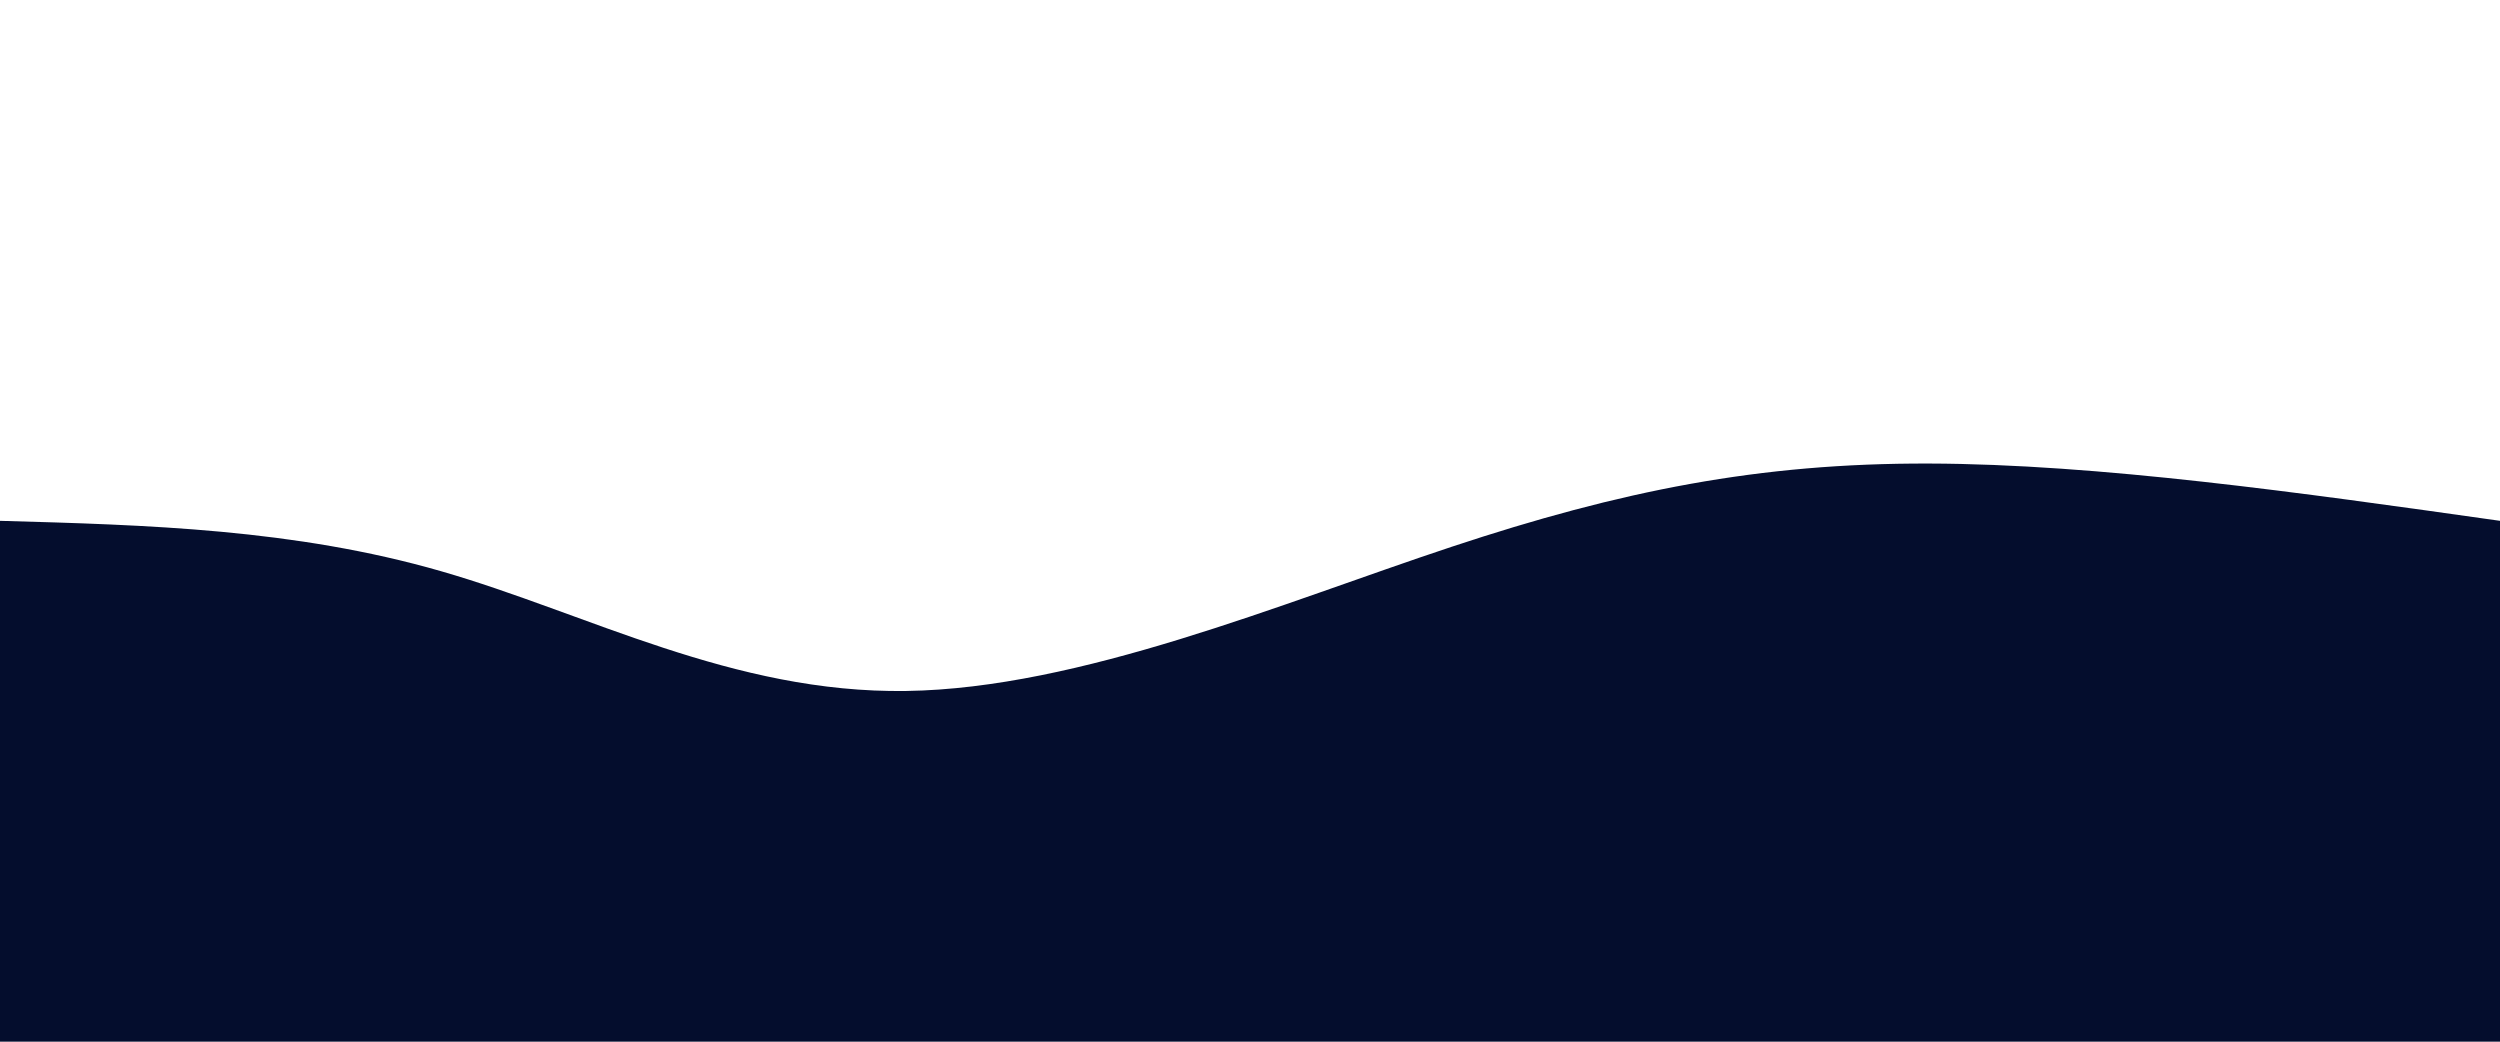 <svg width="100%" height="100%" id="svg" viewBox="0 0 1440 600" xmlns="http://www.w3.org/2000/svg" class="transition duration-300 ease-in-out delay-150"><style>
    .path-0{
    animation:pathAnim-0 4s;
    animation-timing-function: linear;
    animation-iteration-count: infinite;
    }
    @keyframes pathAnim-0{
    0%{
    d: path("M 0,600 C 0,600 0,300 0,300 C 84.852,302.364 169.703,304.727 254,329 C 338.297,353.273 422.038,399.455 522,398 C 621.962,396.545 738.144,347.455 836,315 C 933.856,282.545 1013.388,266.727 1111,267 C 1208.612,267.273 1324.306,283.636 1440,300 C 1440,300 1440,600 1440,600 Z");
    }
    25%{
    d: path("M 0,600 C 0,600 0,300 0,300 C 107.818,265.158 215.636,230.316 313,219 C 410.364,207.684 497.273,219.895 583,227 C 668.727,234.105 753.273,236.105 841,230 C 928.727,223.895 1019.636,209.684 1120,220 C 1220.364,230.316 1330.182,265.158 1440,300 C 1440,300 1440,600 1440,600 Z");
    }
    50%{
    d: path("M 0,600 C 0,600 0,300 0,300 C 88.23,318.258 176.459,336.517 272,328 C 367.541,319.483 470.392,284.191 582,262 C 693.608,239.809 813.971,230.718 913,238 C 1012.029,245.282 1089.722,268.938 1174,282 C 1258.278,295.062 1349.139,297.531 1440,300 C 1440,300 1440,600 1440,600 Z");
    }
    75%{
    d: path("M 0,600 C 0,600 0,300 0,300 C 85.33,323.34 170.66,346.679 251,362 C 331.34,377.321 406.689,384.622 524,358 C 641.311,331.378 800.584,270.833 908,275 C 1015.416,279.167 1070.976,348.048 1151,363 C 1231.024,377.952 1335.512,338.976 1440,300 C 1440,300 1440,600 1440,600 Z");
    }
    100%{
    d: path("M 0,600 C 0,600 0,300 0,300 C 84.852,302.364 169.703,304.727 254,329 C 338.297,353.273 422.038,399.455 522,398 C 621.962,396.545 738.144,347.455 836,315 C 933.856,282.545 1013.388,266.727 1111,267 C 1208.612,267.273 1324.306,283.636 1440,300 C 1440,300 1440,600 1440,600 Z");
    }
    }</style><path d="M 0,600 C 0,600 0,300 0,300 C 84.852,302.364 169.703,304.727 254,329 C 338.297,353.273 422.038,399.455 522,398 C 621.962,396.545 738.144,347.455 836,315 C 933.856,282.545 1013.388,266.727 1111,267 C 1208.612,267.273 1324.306,283.636 1440,300 C 1440,300 1440,600 1440,600 Z" stroke="none" stroke-width="0" fill="#040d2dff" class="transition-all duration-300 ease-in-out delay-150 path-0"></path></svg>